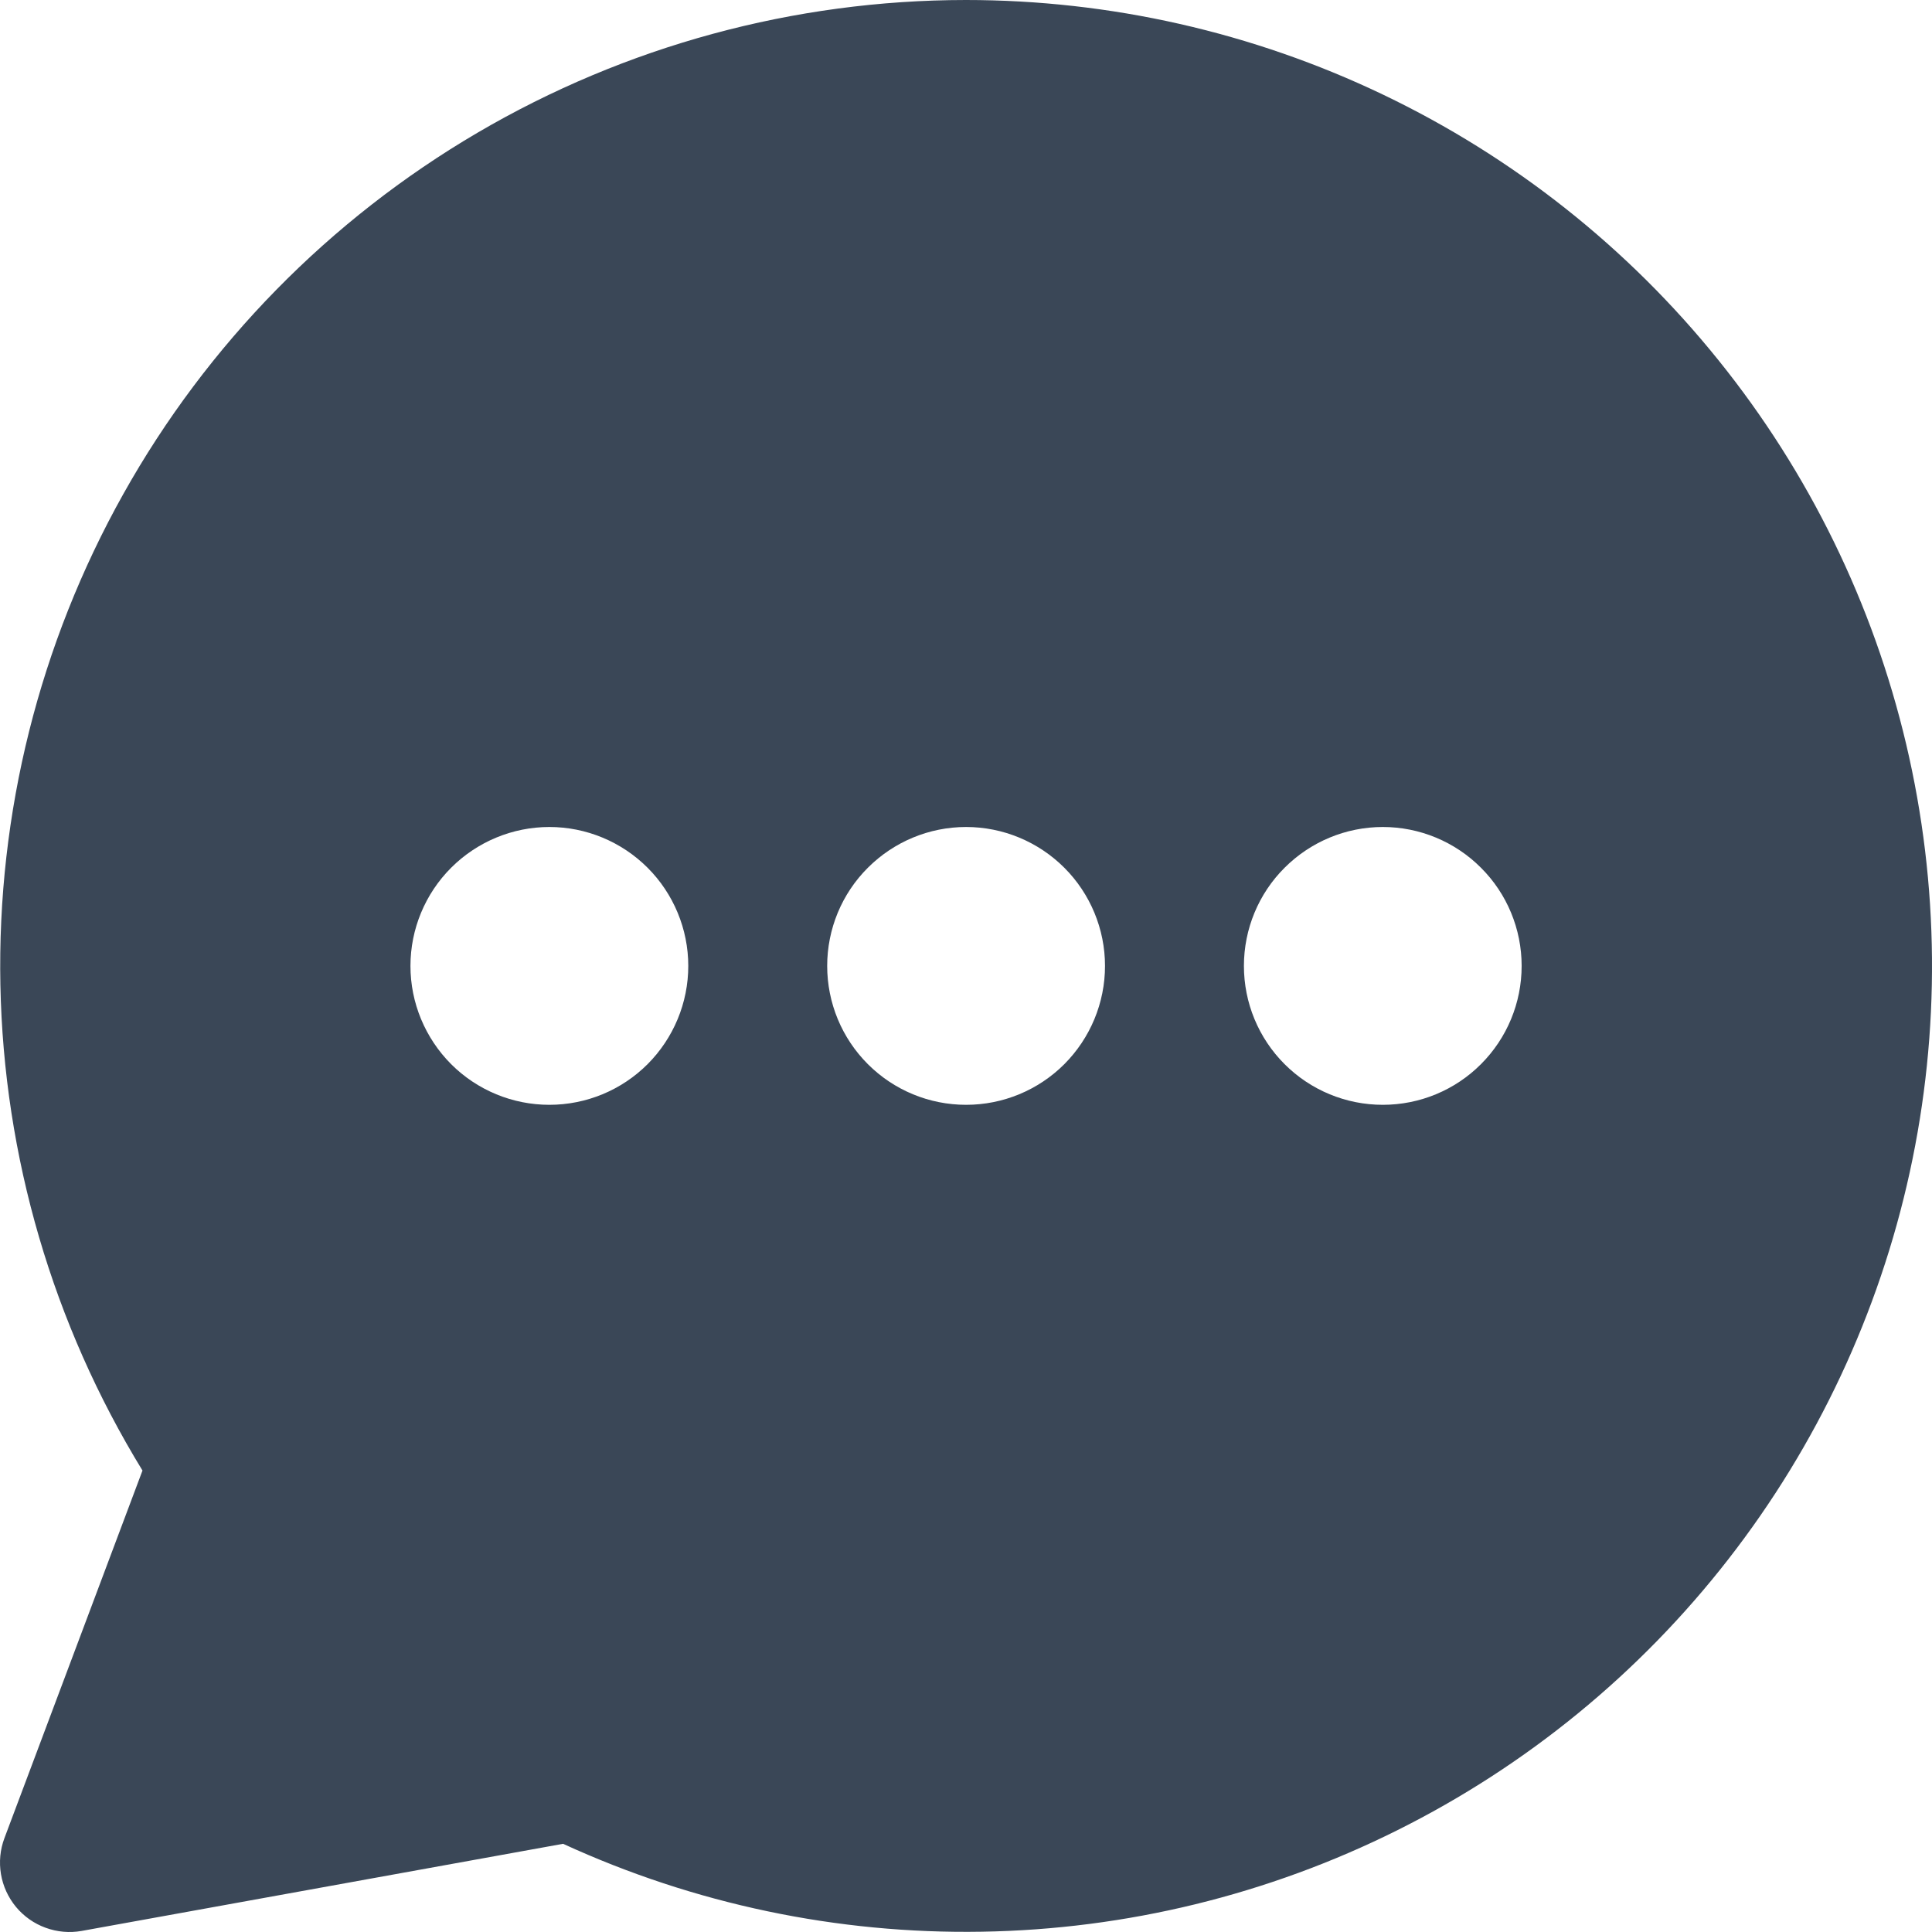 <svg width="20" height="20" viewBox="0 0 20 20" fill="none" xmlns="http://www.w3.org/2000/svg">
<path fill-rule="evenodd" clip-rule="evenodd" d="M9.998 4.0733e-07C11.492 -0 12.968 0.334 14.316 0.979C15.665 1.624 16.851 2.563 17.788 3.727C18.726 4.891 19.39 6.25 19.733 7.705C20.076 9.16 20.089 10.673 19.77 12.133C19.451 13.593 18.809 14.963 17.891 16.142C16.973 17.322 15.802 18.28 14.464 18.947C13.127 19.614 11.657 19.973 10.163 19.997C8.668 20.022 7.188 19.711 5.829 19.087L0.845 19.989C0.72 20.011 0.592 20 0.472 19.956C0.353 19.913 0.248 19.839 0.166 19.741C0.085 19.643 0.031 19.526 0.01 19.401C-0.011 19.276 0.001 19.147 0.046 19.028L1.475 15.223C0.547 13.708 0.039 11.973 0.004 10.196C-0.031 8.419 0.408 6.665 1.276 5.115C2.144 3.564 3.41 2.273 4.943 1.374C6.476 0.475 8.221 0.001 9.998 4.0733e-07ZM7.125 9.999C7.125 10.381 6.973 10.746 6.704 11.016C6.434 11.286 6.068 11.437 5.687 11.437C5.306 11.437 4.94 11.286 4.67 11.016C4.401 10.746 4.249 10.381 4.249 9.999C4.249 9.618 4.401 9.252 4.67 8.983C4.94 8.713 5.306 8.561 5.687 8.561C6.068 8.561 6.434 8.713 6.704 8.983C6.973 9.252 7.125 9.618 7.125 9.999ZM10.001 11.437C10.382 11.437 10.748 11.286 11.018 11.016C11.287 10.746 11.439 10.381 11.439 9.999C11.439 9.618 11.287 9.252 11.018 8.983C10.748 8.713 10.382 8.561 10.001 8.561C9.619 8.561 9.254 8.713 8.984 8.983C8.714 9.252 8.563 9.618 8.563 9.999C8.563 10.381 8.714 10.746 8.984 11.016C9.254 11.286 9.619 11.437 10.001 11.437ZM14.315 11.437C14.696 11.437 15.062 11.286 15.331 11.016C15.601 10.746 15.752 10.381 15.752 9.999C15.752 9.618 15.601 9.252 15.331 8.983C15.062 8.713 14.696 8.561 14.315 8.561C13.933 8.561 13.568 8.713 13.298 8.983C13.028 9.252 12.877 9.618 12.877 9.999C12.877 10.381 13.028 10.746 13.298 11.016C13.568 11.286 13.933 11.437 14.315 11.437Z" fill="#3A4757"/>
</svg>